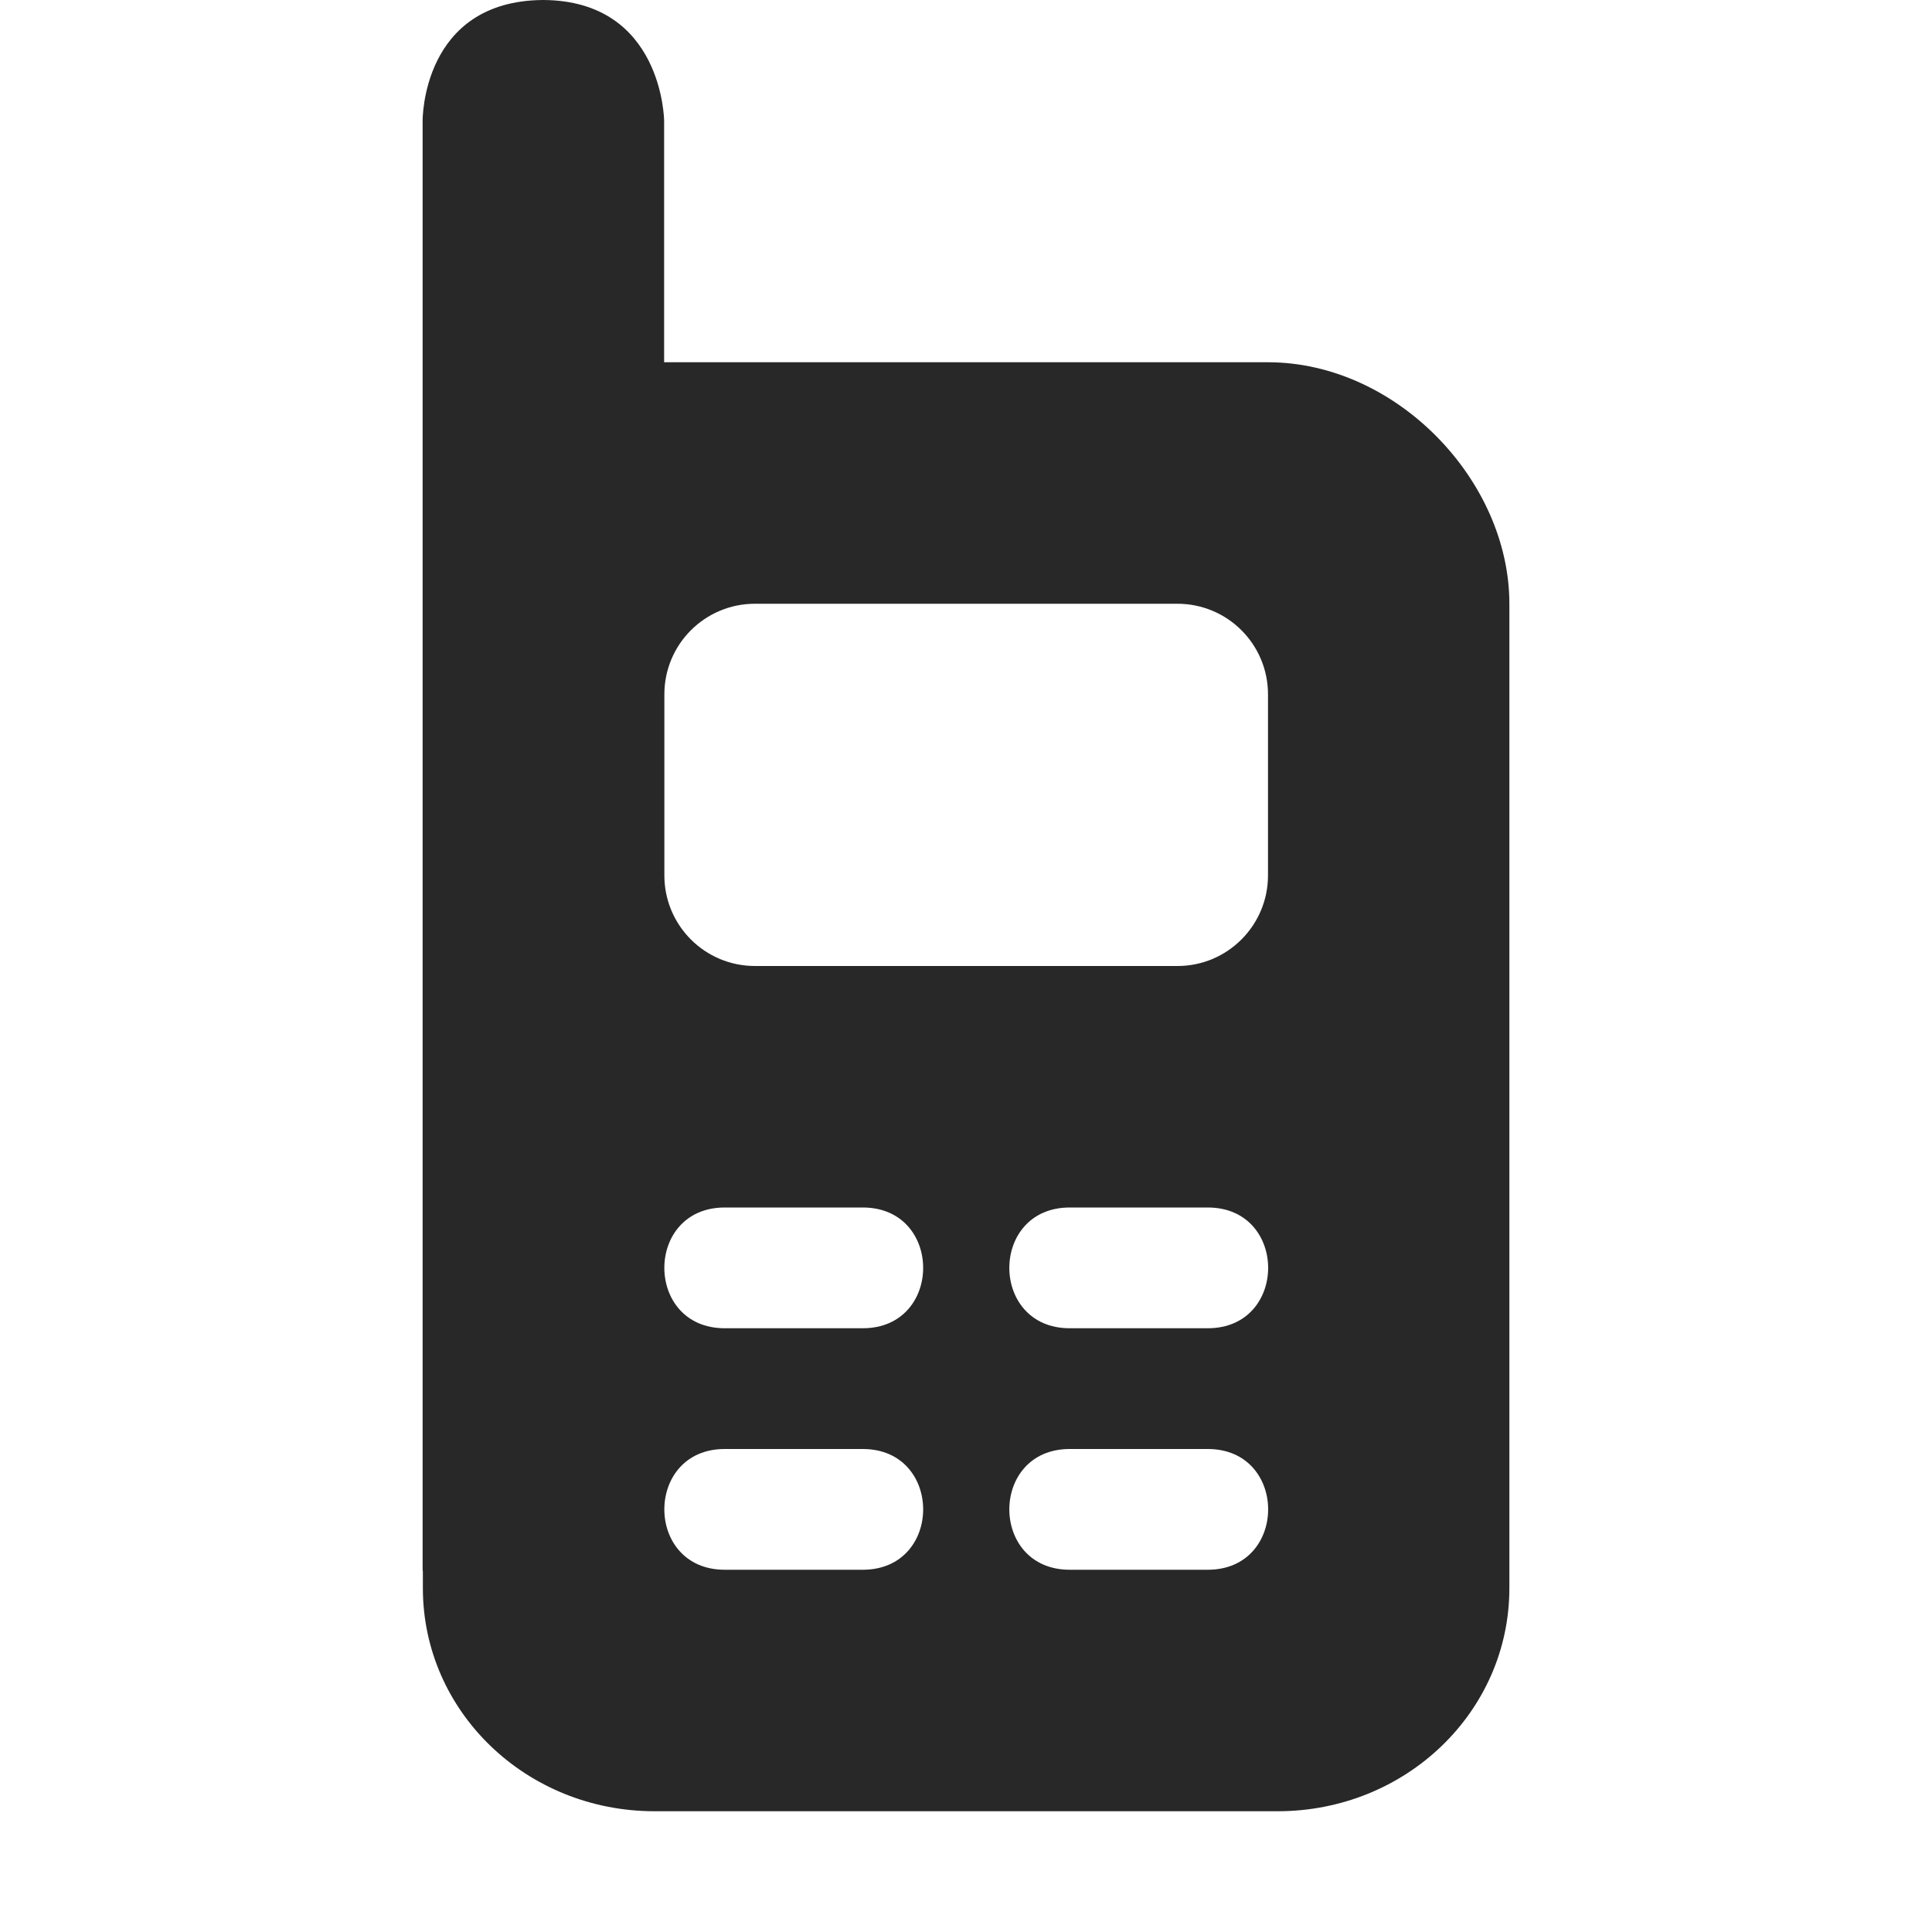 <svg width="16" height="16" version="1.1" xmlns="http://www.w3.org/2000/svg">
  <defs>
    <style id="current-color-scheme" type="text/css">.ColorScheme-Text { color:#282828; } .ColorScheme-Highlight { color:#458588; }</style>
  </defs>
  <path class="ColorScheme-Text" d="m4.5 0c-1.01 5e-3 -1 1-1 1v12l2e-3 0.016v0.136c0 1.024 0.857 1.848 1.92 1.848h5.158c1.063 0 1.92-0.824 1.92-1.848v-8.152c0-1.023-0.937-2-2-2h-5v-2s-9e-3 -0.994-1-1zm1.754 5h3.495c0.416-0.001 0.753 0.336 0.752 0.752v1.496c0.001 0.415-0.336 0.753-0.751 0.752h-3.496c-0.416 0.001-0.753-0.336-0.752-0.752v-1.496c-0.001-0.416 0.336-0.753 0.752-0.752zm-0.252 5h1.143c0.667 0 0.667 1 0 1h-1.143c-0.667 0-0.667-1 0-1zm2.857 0h1.143c0.667 0 0.667 1 0 1h-1.143c-0.667 0-0.667-1 0-1zm-2.857 2h1.143c0.667 0 0.667 1 0 1h-1.143c-0.667 0-0.667-1 0-1zm2.857 0h1.143c0.667 0 0.667 1 0 1h-1.143c-0.667 0-0.667-1 0-1z" fill="currentColor"/>
</svg>
